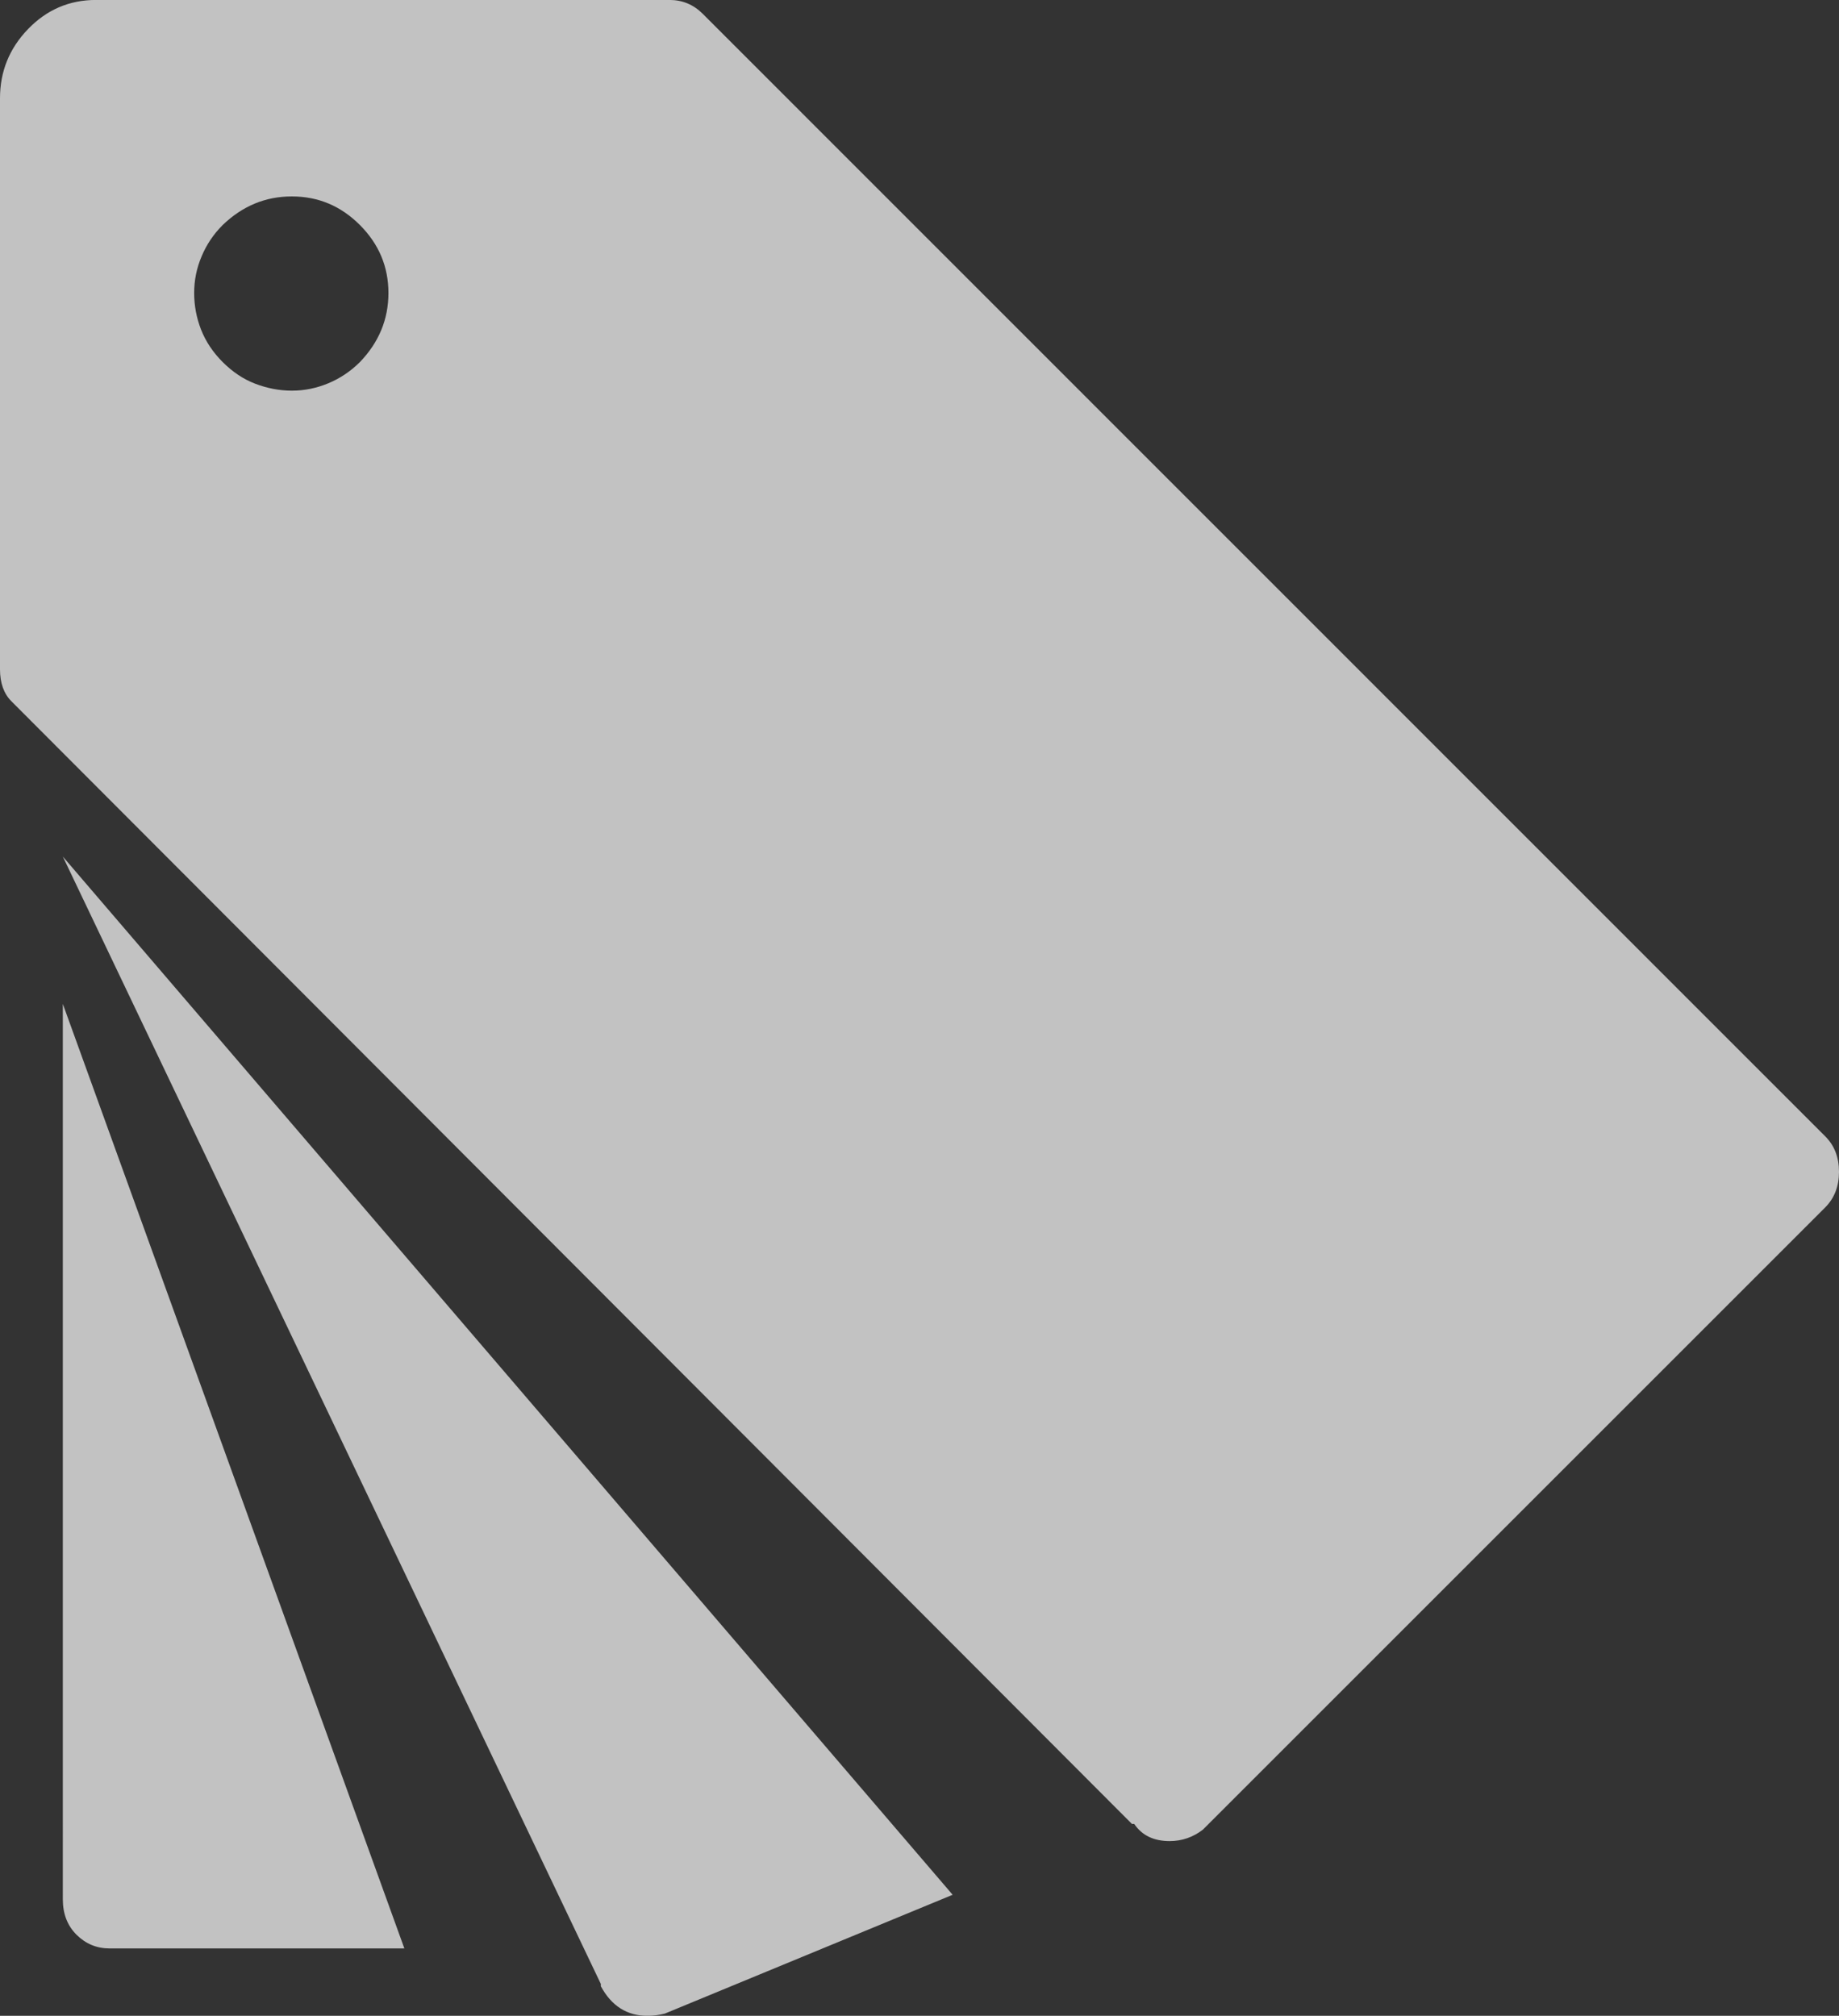 <?xml version="1.0" encoding="utf-8"?>
<svg version="1.0" id="tags" xmlns="http://www.w3.org/2000/svg" x="0px" y="0px"
	 width="37.734px" height="41.368px" viewBox="124.047 107.779 37.734 41.368"
	 enable-background="new 124.047 107.779 37.734 41.368" xml:space="preserve">
<rect x="124.047" y="107.779" width="37.734" height="41.368" fill="#333333" stroke="none"/>
<g opacity="0.7">
	<path fill="#FFFFFF" d="M124.047,121.467v-11.672c0-0.547,0.191-1.021,0.574-1.418c0.383-0.398,0.848-0.599,1.396-0.599h11.672
		h0.094c0.266,0,0.492,0.095,0.68,0.281L161.5,131.1c0.188,0.188,0.281,0.43,0.281,0.727s-0.094,0.539-0.281,0.728l-12.772,12.772
		c-0.203,0.156-0.431,0.234-0.681,0.234c-0.327,0-0.569-0.117-0.727-0.352h-0.047l-22.992-23.039
		c-0.156-0.156-0.234-0.375-0.234-0.656V121.467z M125.336,125.357l18.258,21.306l-5.905,2.438
		c-0.125,0.031-0.242,0.047-0.353,0.047c-0.422,0-0.742-0.203-0.961-0.609v-0.047L125.336,125.357z M125.336,128.381l7.008,19.383
		h-6.047c-0.266,0-0.491-0.094-0.68-0.281c-0.188-0.188-0.281-0.43-0.281-0.727V128.381z M128.617,112.396
		c-0.188,0.188-0.332,0.401-0.434,0.646c-0.103,0.242-0.152,0.492-0.152,0.75s0.047,0.508,0.141,0.75
		c0.095,0.242,0.242,0.465,0.445,0.668s0.426,0.352,0.668,0.444s0.492,0.142,0.75,0.142s0.508-0.051,0.75-0.152
		s0.457-0.246,0.646-0.434c0.391-0.406,0.586-0.879,0.586-1.418s-0.195-1.004-0.586-1.396c-0.392-0.392-0.855-0.586-1.396-0.586
		S129.023,112.006,128.617,112.396z"/>
</g>
</svg>
